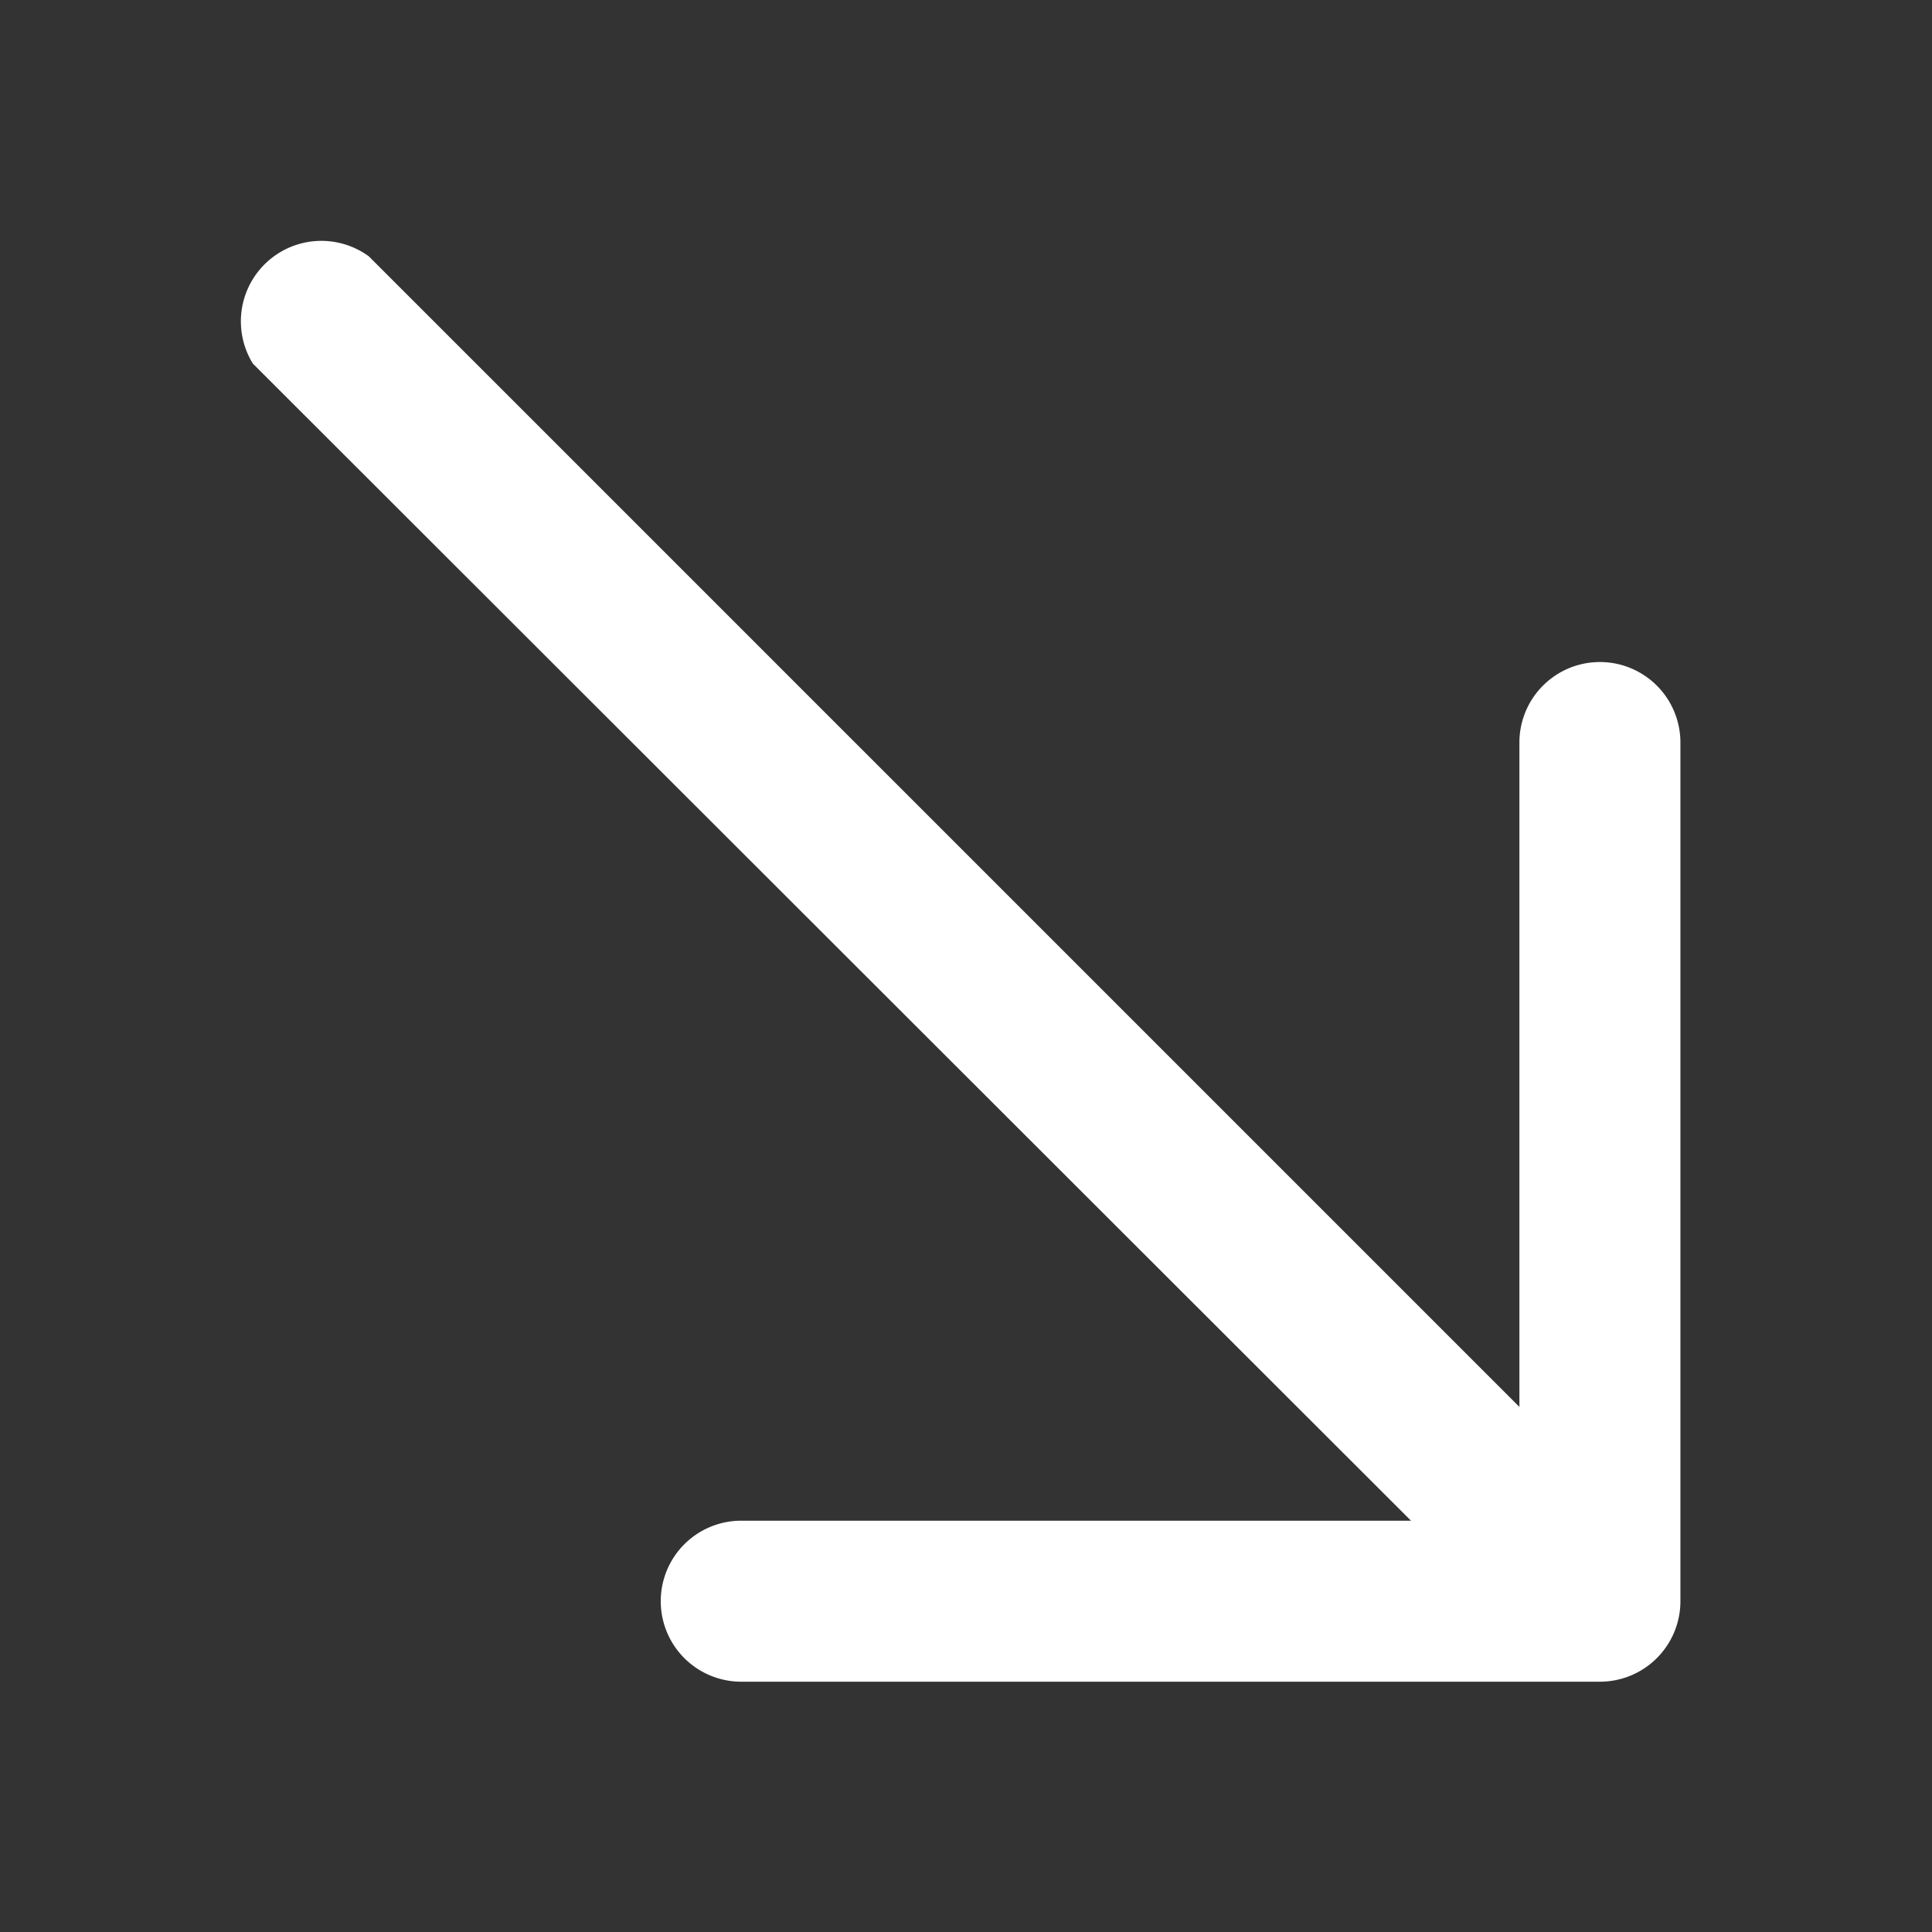 <svg width="18" height="18" xmlns="http://www.w3.org/2000/svg">

 <rect width="100%" height="100%" fill="#333333" stroke="none"/>

 <g>
  <title>background</title>
  <rect fill="none" id="canvas_background" height="20" width="20" y="-1" x="-1"/>
 </g>
 <g>
  <title>Layer 1</title>
  <path fill="#ffffff" d="m15.656,6.918a0.75,0.75 0 0 0 -1.5,0l0,6.19l-10.72,-10.72a0.75,0.75 0 0 0 -1.08,1l0,0l10.79,10.78l-6.24,0a0.75,0.75 0 1 0 0,1.5l8,0a0.75,0.75 0 0 0 0.75,-0.75l0,-8z" id="Pfad_838"/>
 </g>
</svg>